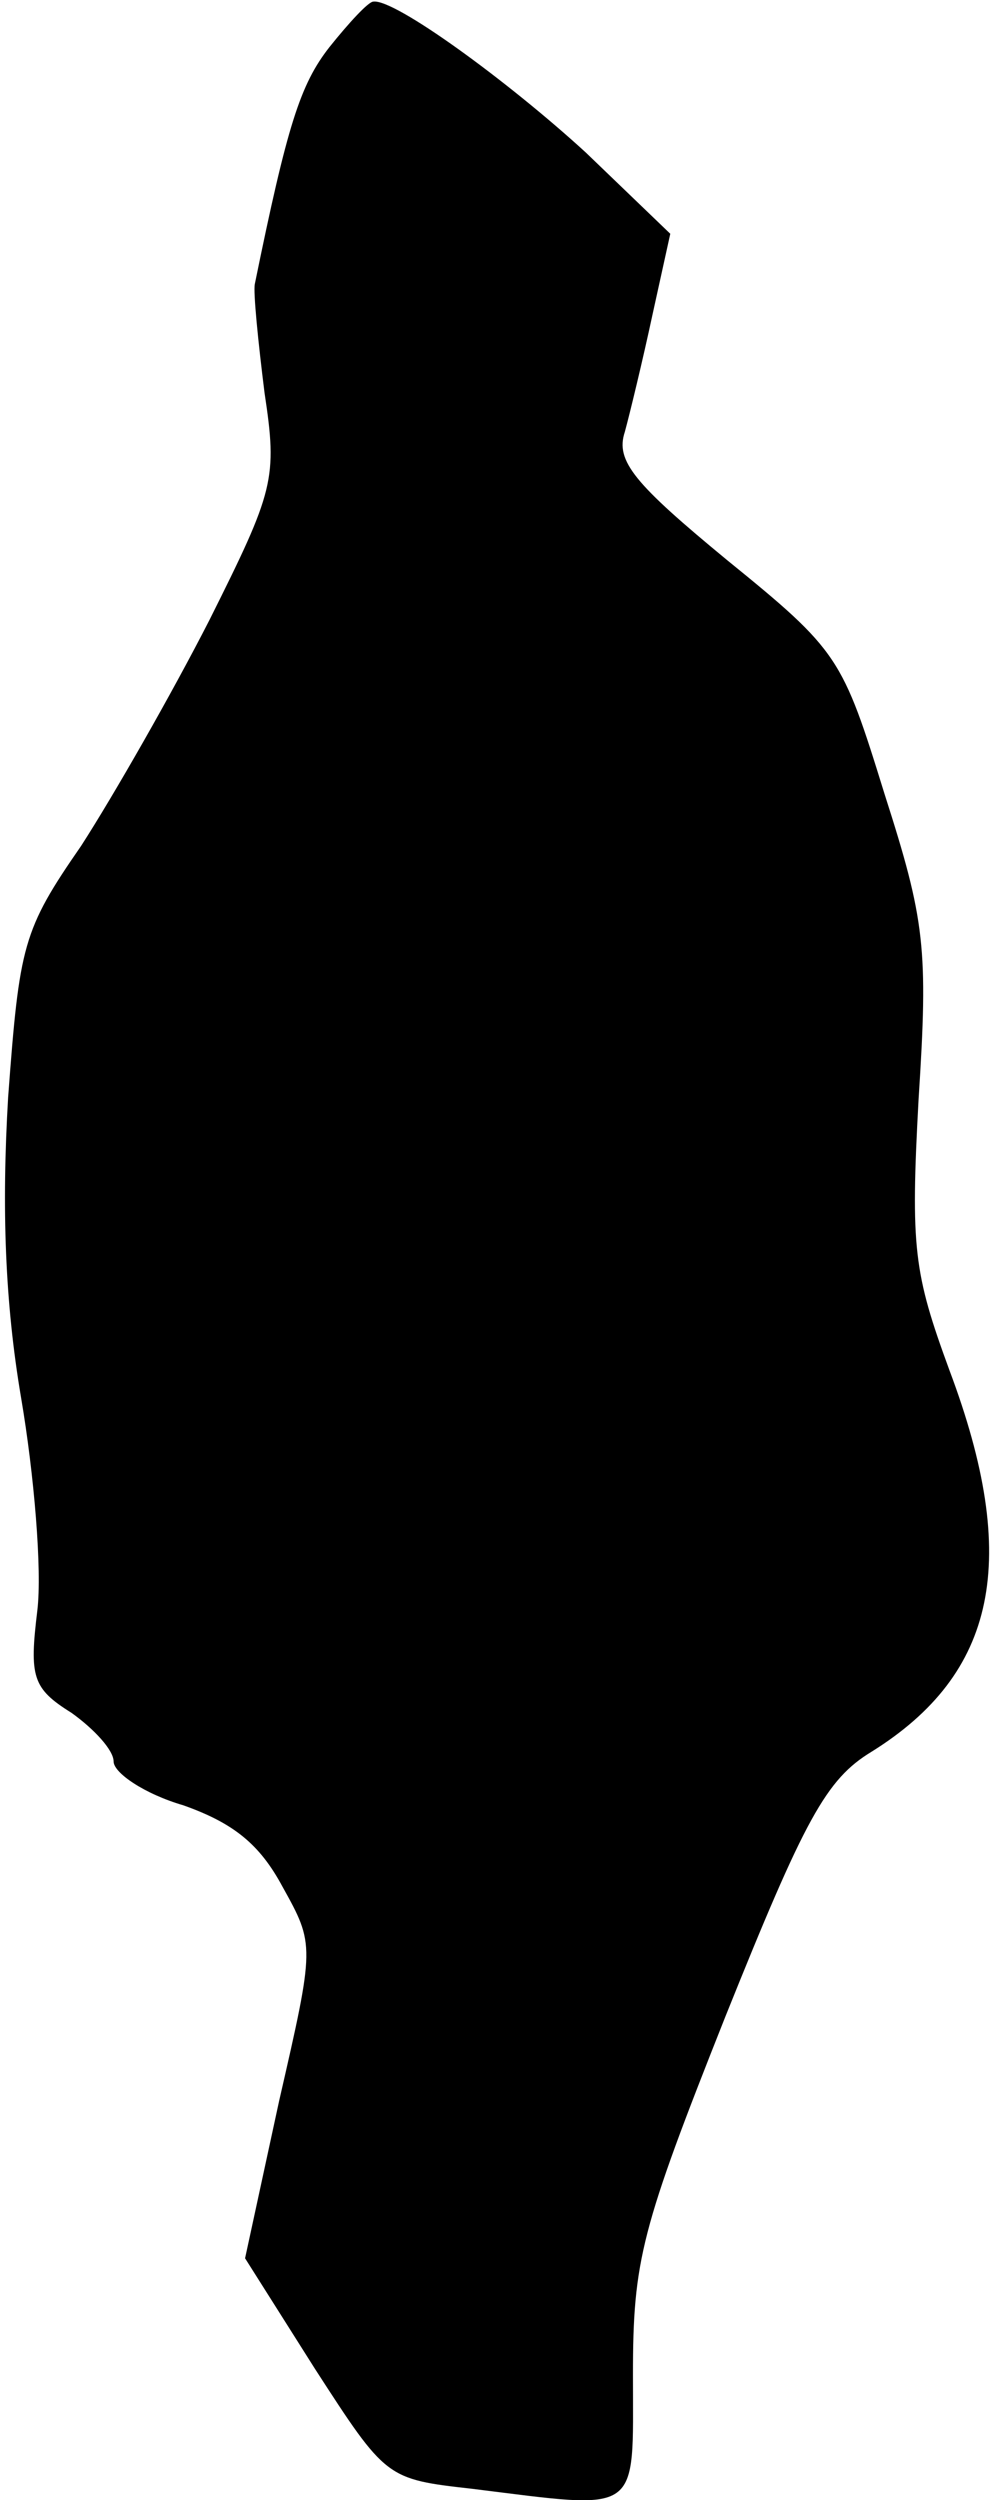 <?xml version="1.0" standalone="no"?>
<!DOCTYPE svg PUBLIC "-//W3C//DTD SVG 20010904//EN"
 "http://www.w3.org/TR/2001/REC-SVG-20010904/DTD/svg10.dtd">
<svg version="1.0" xmlns="http://www.w3.org/2000/svg"
 width="61pt" height="154pt" viewBox="0 0 61 154"
 preserveAspectRatio="xMidYMid meet">
<g transform="translate(0,154) scale(0.1,-0.1)"
fill="#000000" stroke="none">
<path fill="#000000" stroke="none" d="M203 1511 c-18 -23 -26 -48 -46 -146
-1 -5 2 -35 6 -67 8 -53 6 -60 -34 -140 -23 -45 -59 -108 -79 -139 -36 -52
-38 -61 -45 -155 -4 -68 -2 -126 8 -185 8 -47 13 -106 10 -131 -5 -41 -3 -48
21 -63 14 -10 26 -23 26 -30 0 -7 19 -20 43 -27 31 -11 47 -24 61 -50 20 -36
20 -36 -2 -132 l-21 -97 43 -68 c44 -68 44 -68 97 -74 105 -13 99 -17 99 70 0
71 5 90 57 221 49 122 62 146 90 163 77 48 92 118 48 235 -22 60 -24 75 -19
167 6 93 4 110 -21 188 -26 84 -28 88 -97 144 -57 47 -69 61 -63 79 3 11 11
44 17 72 l11 50 -52 50 c-48 44 -118 95 -131 93 -3 0 -15 -13 -27 -28z"/>
</g>
</svg>
